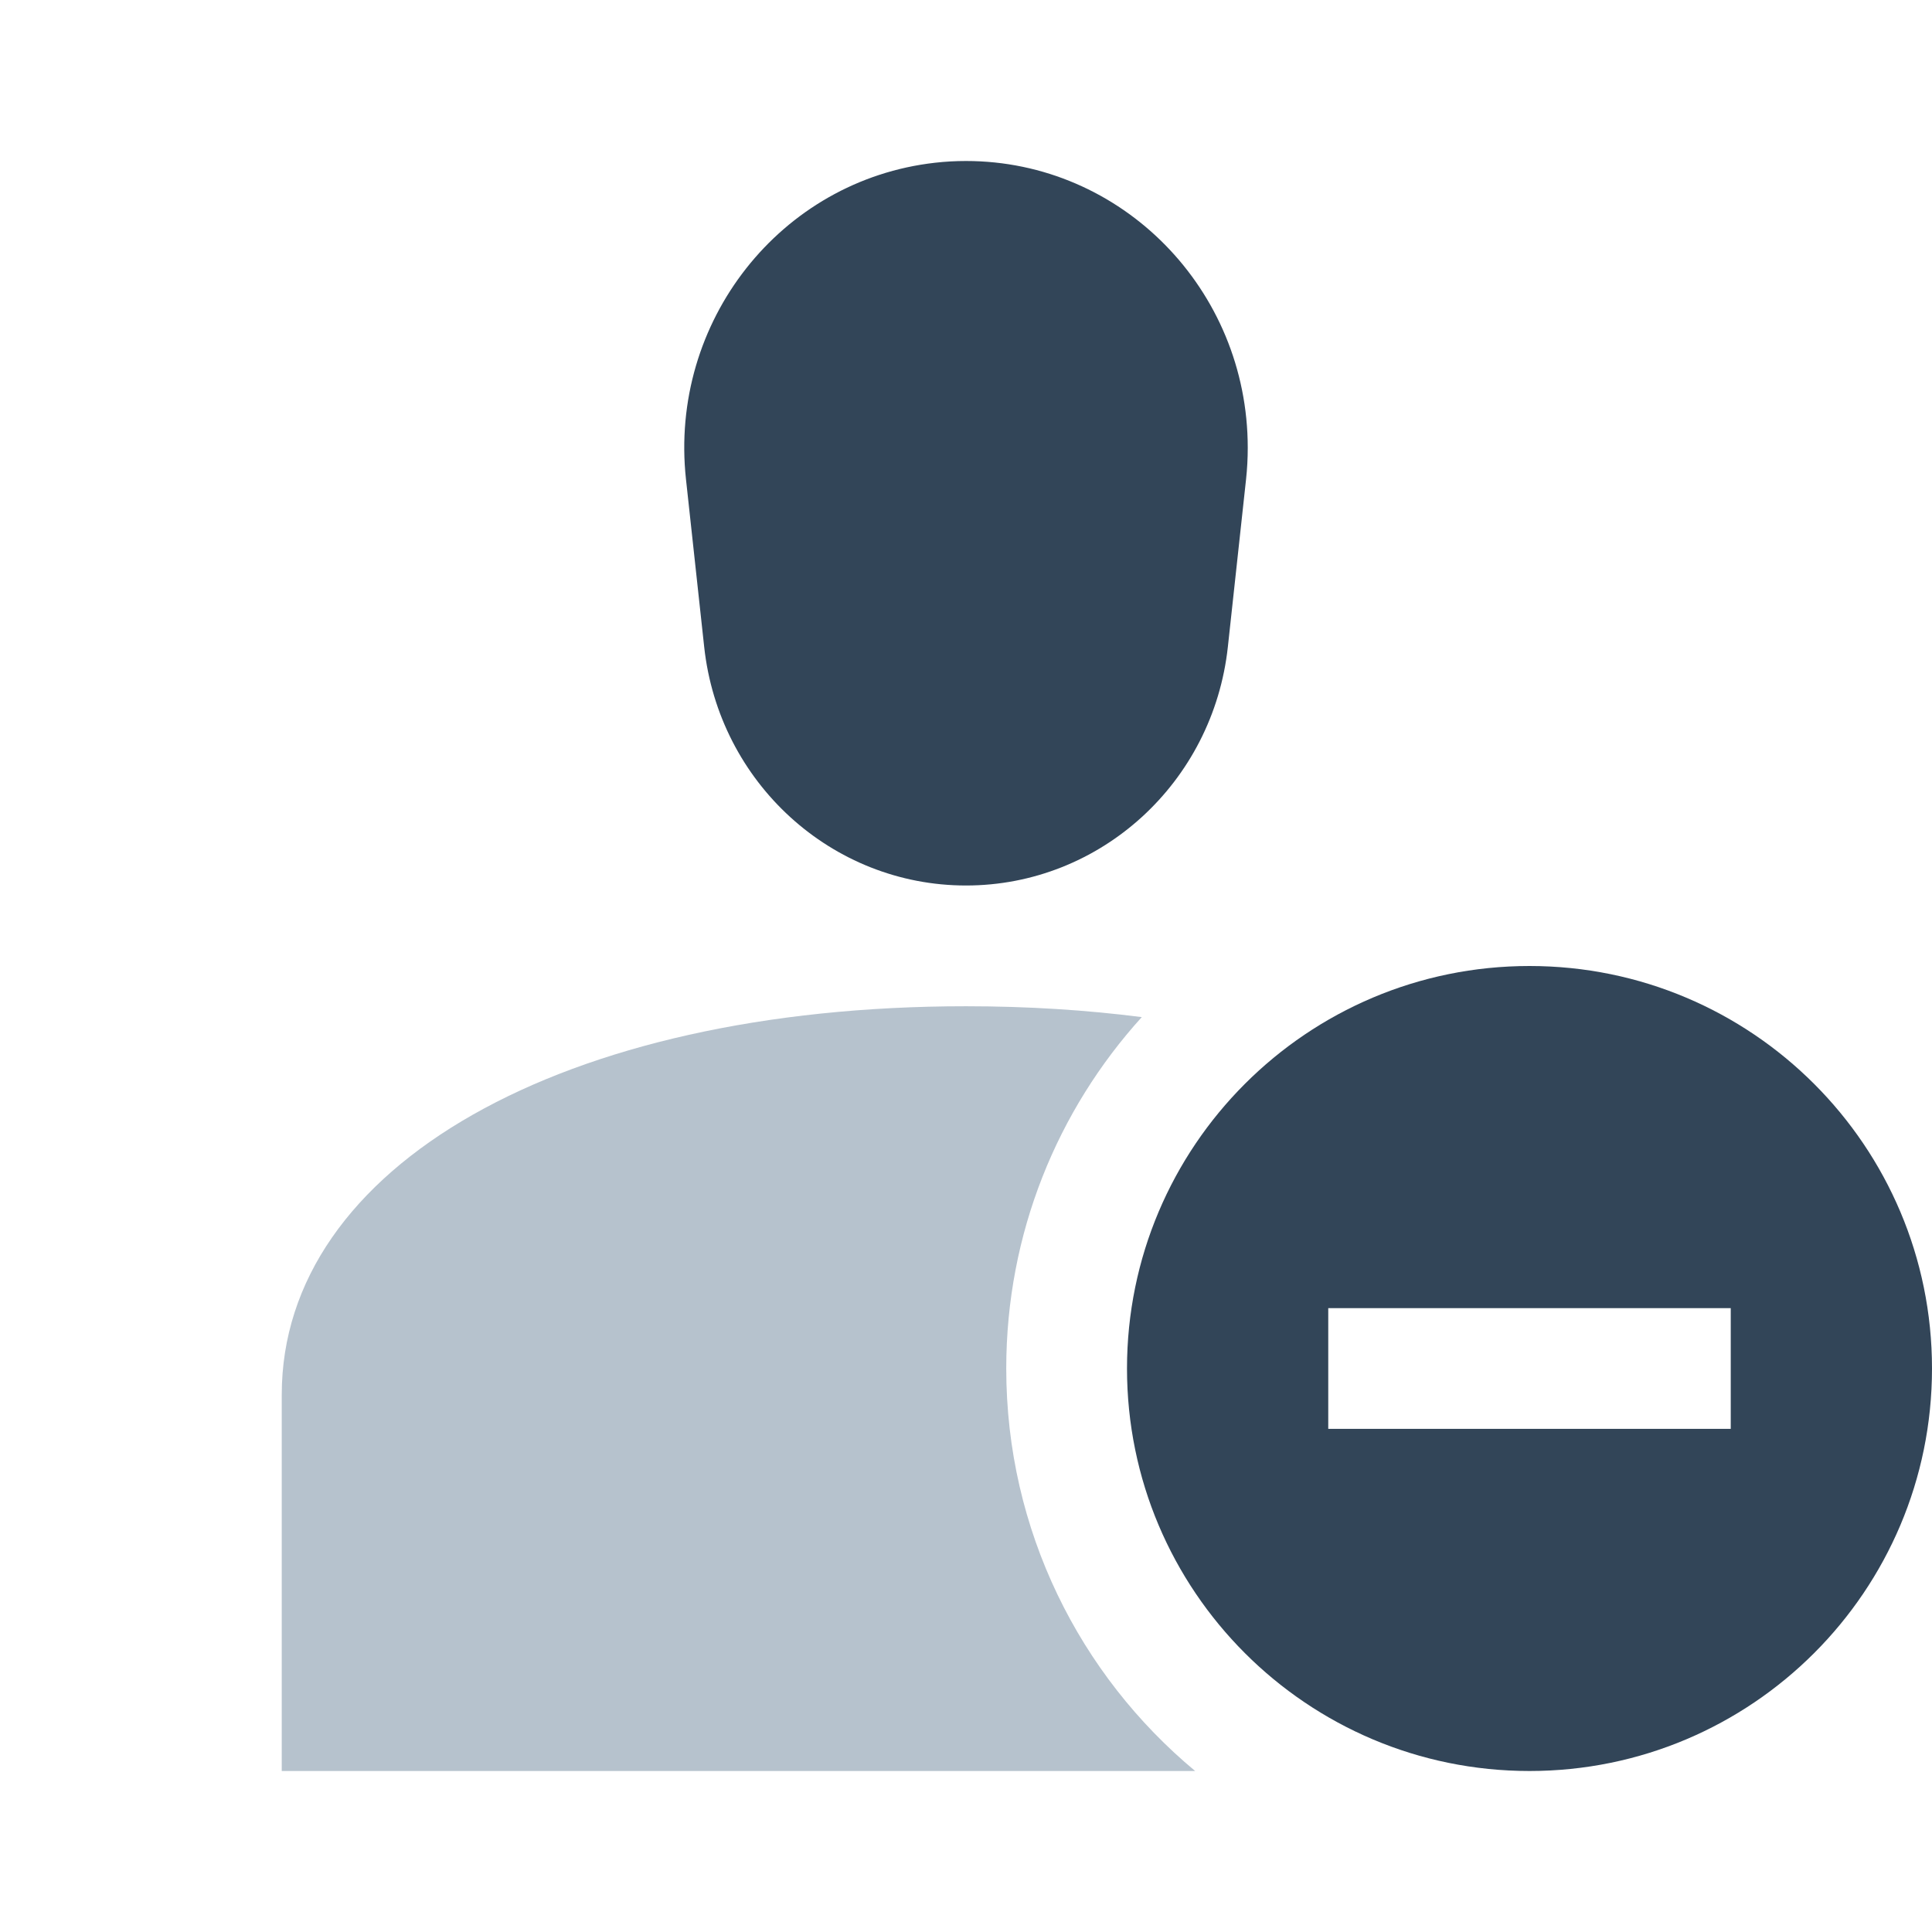<svg width="48" height="48" viewBox="0 0 48 48" fill="none" xmlns="http://www.w3.org/2000/svg">
<path d="M29.693 44C26.826 41.615 25 38.021 25 34C25 30.64 26.275 27.578 28.367 25.27C26.991 25.093 25.531 25 24 25C13.993 25 7 28.968 7 34.65V44H29.693Z" fill="#B6C2CD"/>
<path d="M31 11.125C31 7.19 27.866 4 24 4C23.744 4 23.487 4.014 23.232 4.043C19.389 4.475 16.618 7.996 17.043 11.908L17.495 16.069C17.861 19.445 20.664 22 24 22C27.337 22 30.14 19.445 30.506 16.069L30.958 11.908C30.986 11.648 31 11.387 31 11.125Z" fill="#324558"/>
<path fill-rule="evenodd" clip-rule="evenodd" d="M48 34C48 39.523 43.523 44 38 44C32.477 44 28 39.523 28 34C28 28.477 32.477 24 38 24C43.523 24 48 28.477 48 34ZM33 32.5H43V35.5H33V32.5Z" fill="#324558"/>
</svg>
